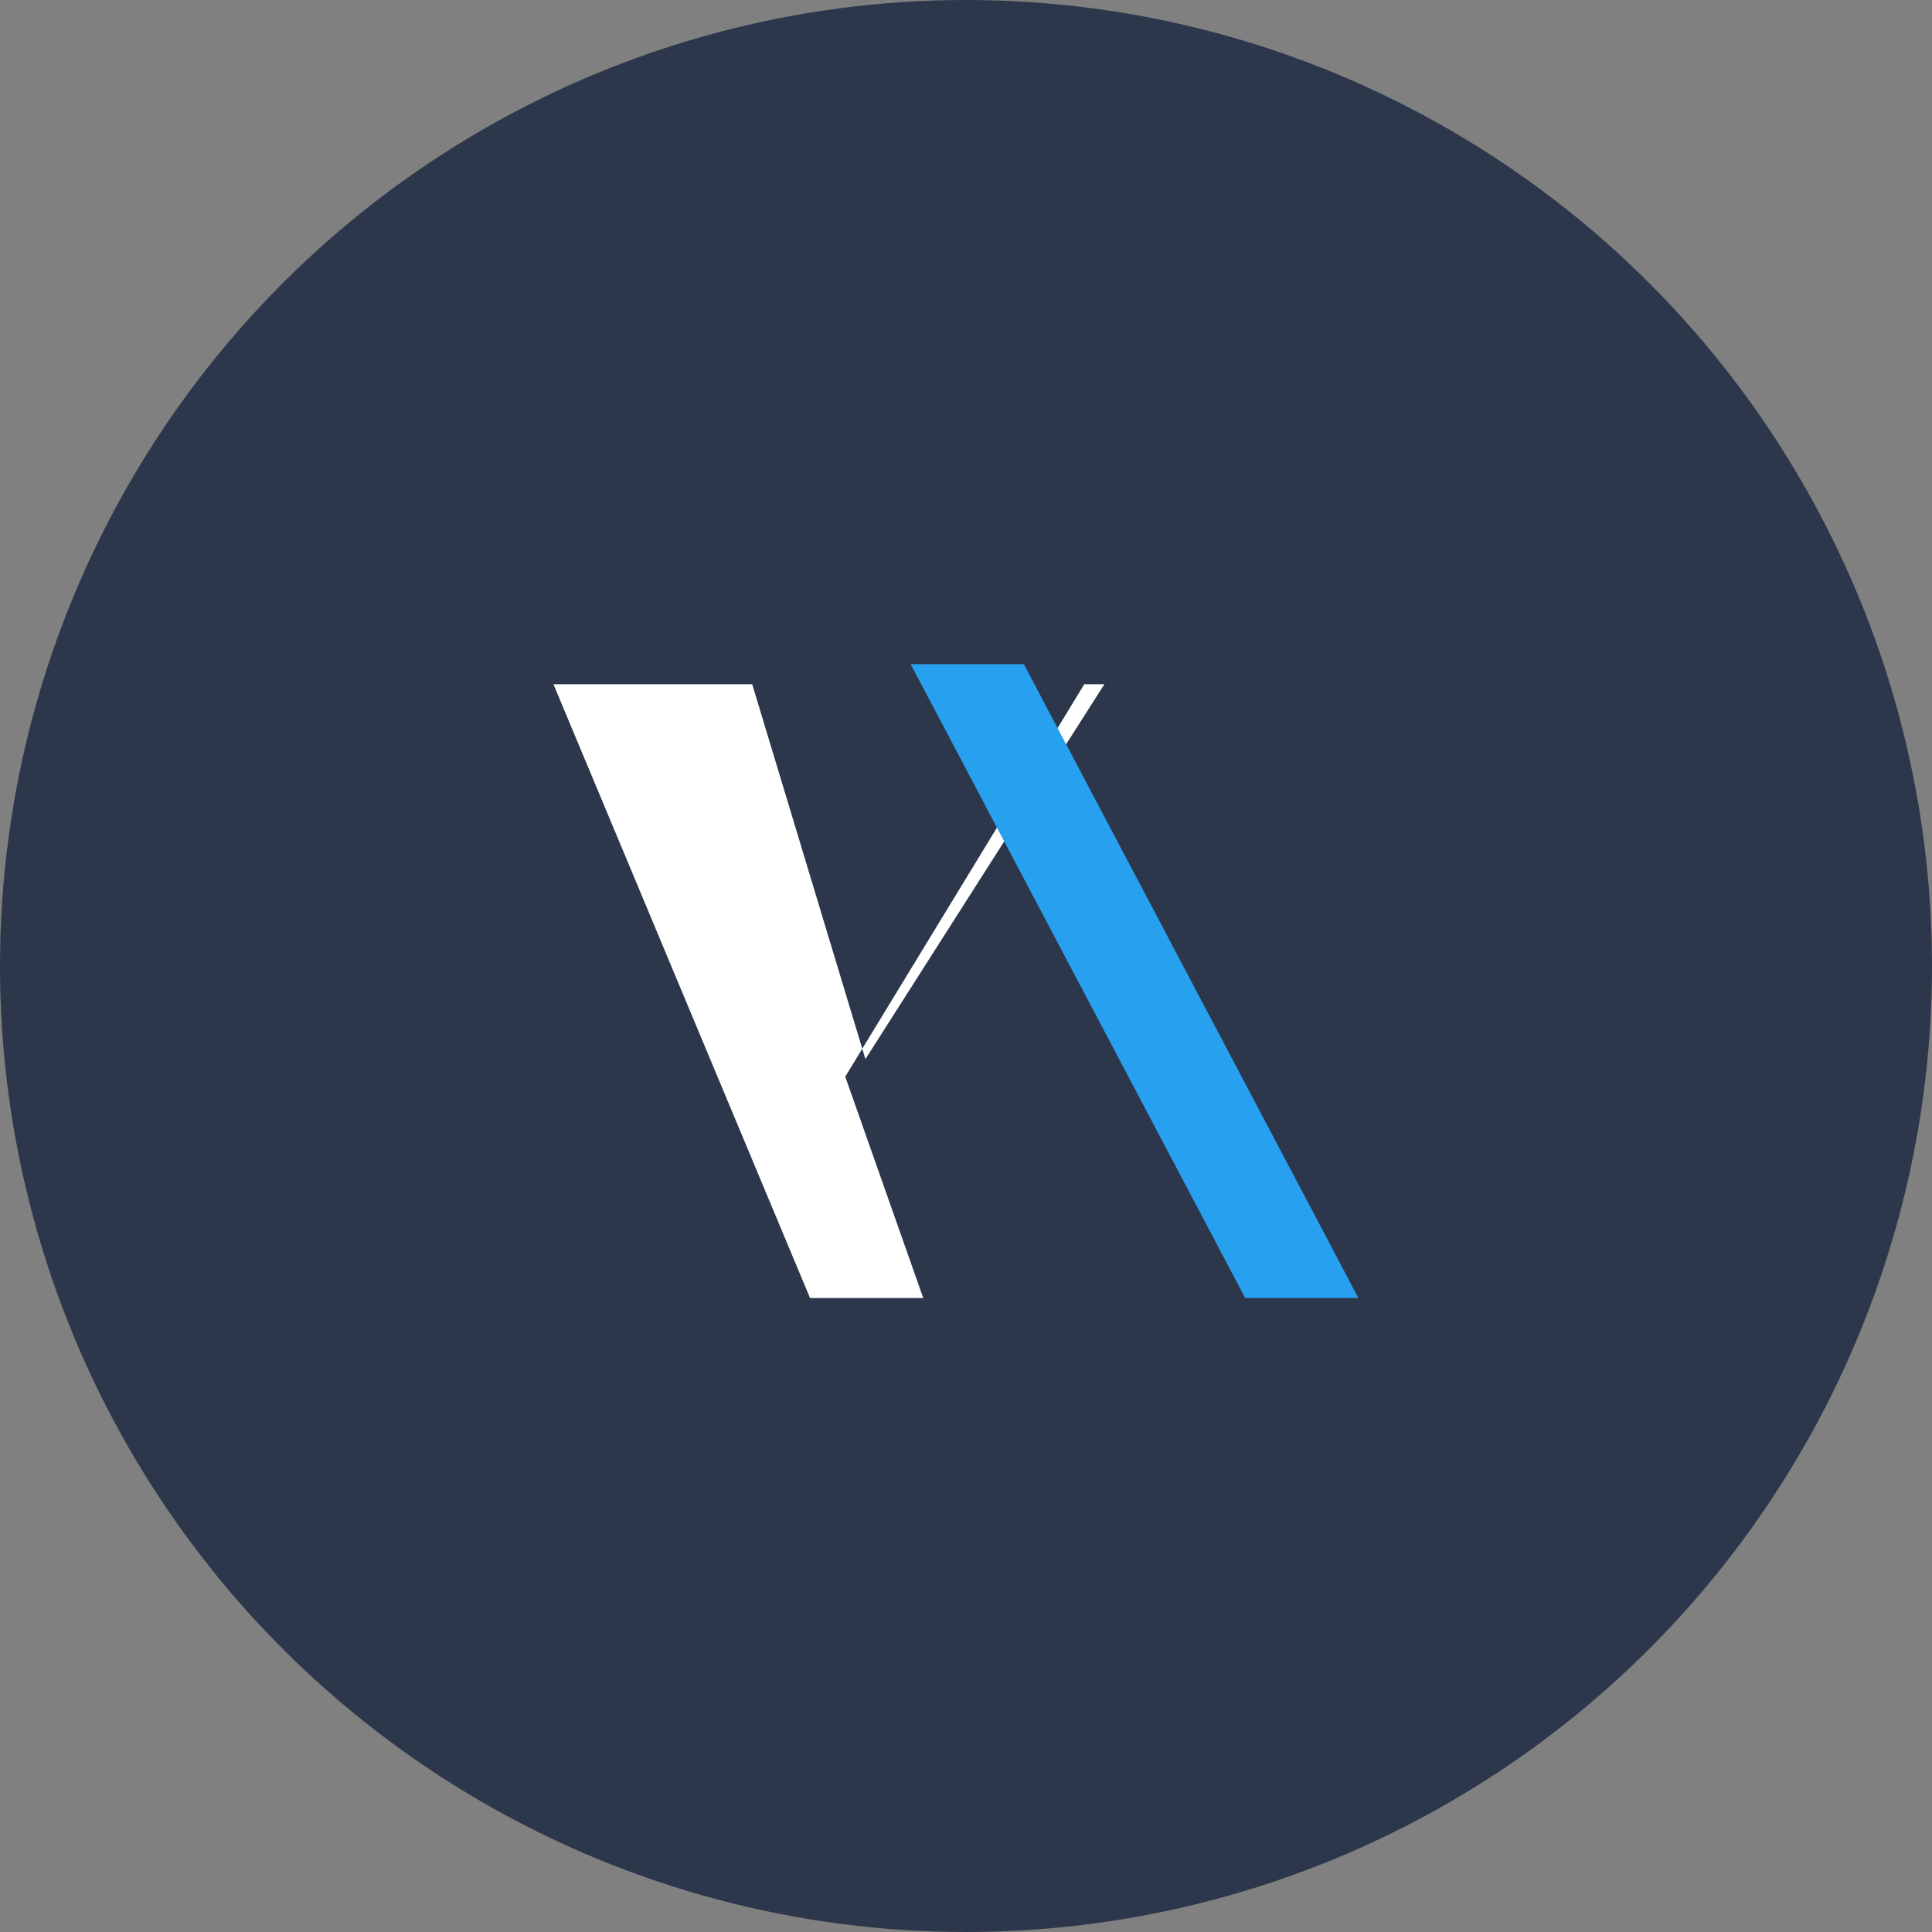 <svg xmlns="http://www.w3.org/2000/svg" viewBox="0 0 32 32" width="32" height="32" fill="none">
  <rect x="0" y="0" width="32" height="32" fill="#808080" stroke="none"/>
  <circle cx="16" cy="16" r="16" fill="#2D374B"/>
  <path d="M20.167 11.333h-1.875l-3.958 6.209-1.875-6.209h-3.292L13.417 21.5h1.875l-1.292-3.667 3.959-6.5z" fill="white"/>
  <path d="M22.5 21.5L16.958 11h-1.875l5.542 10.5z" fill="#28A0F0"/>
</svg> 